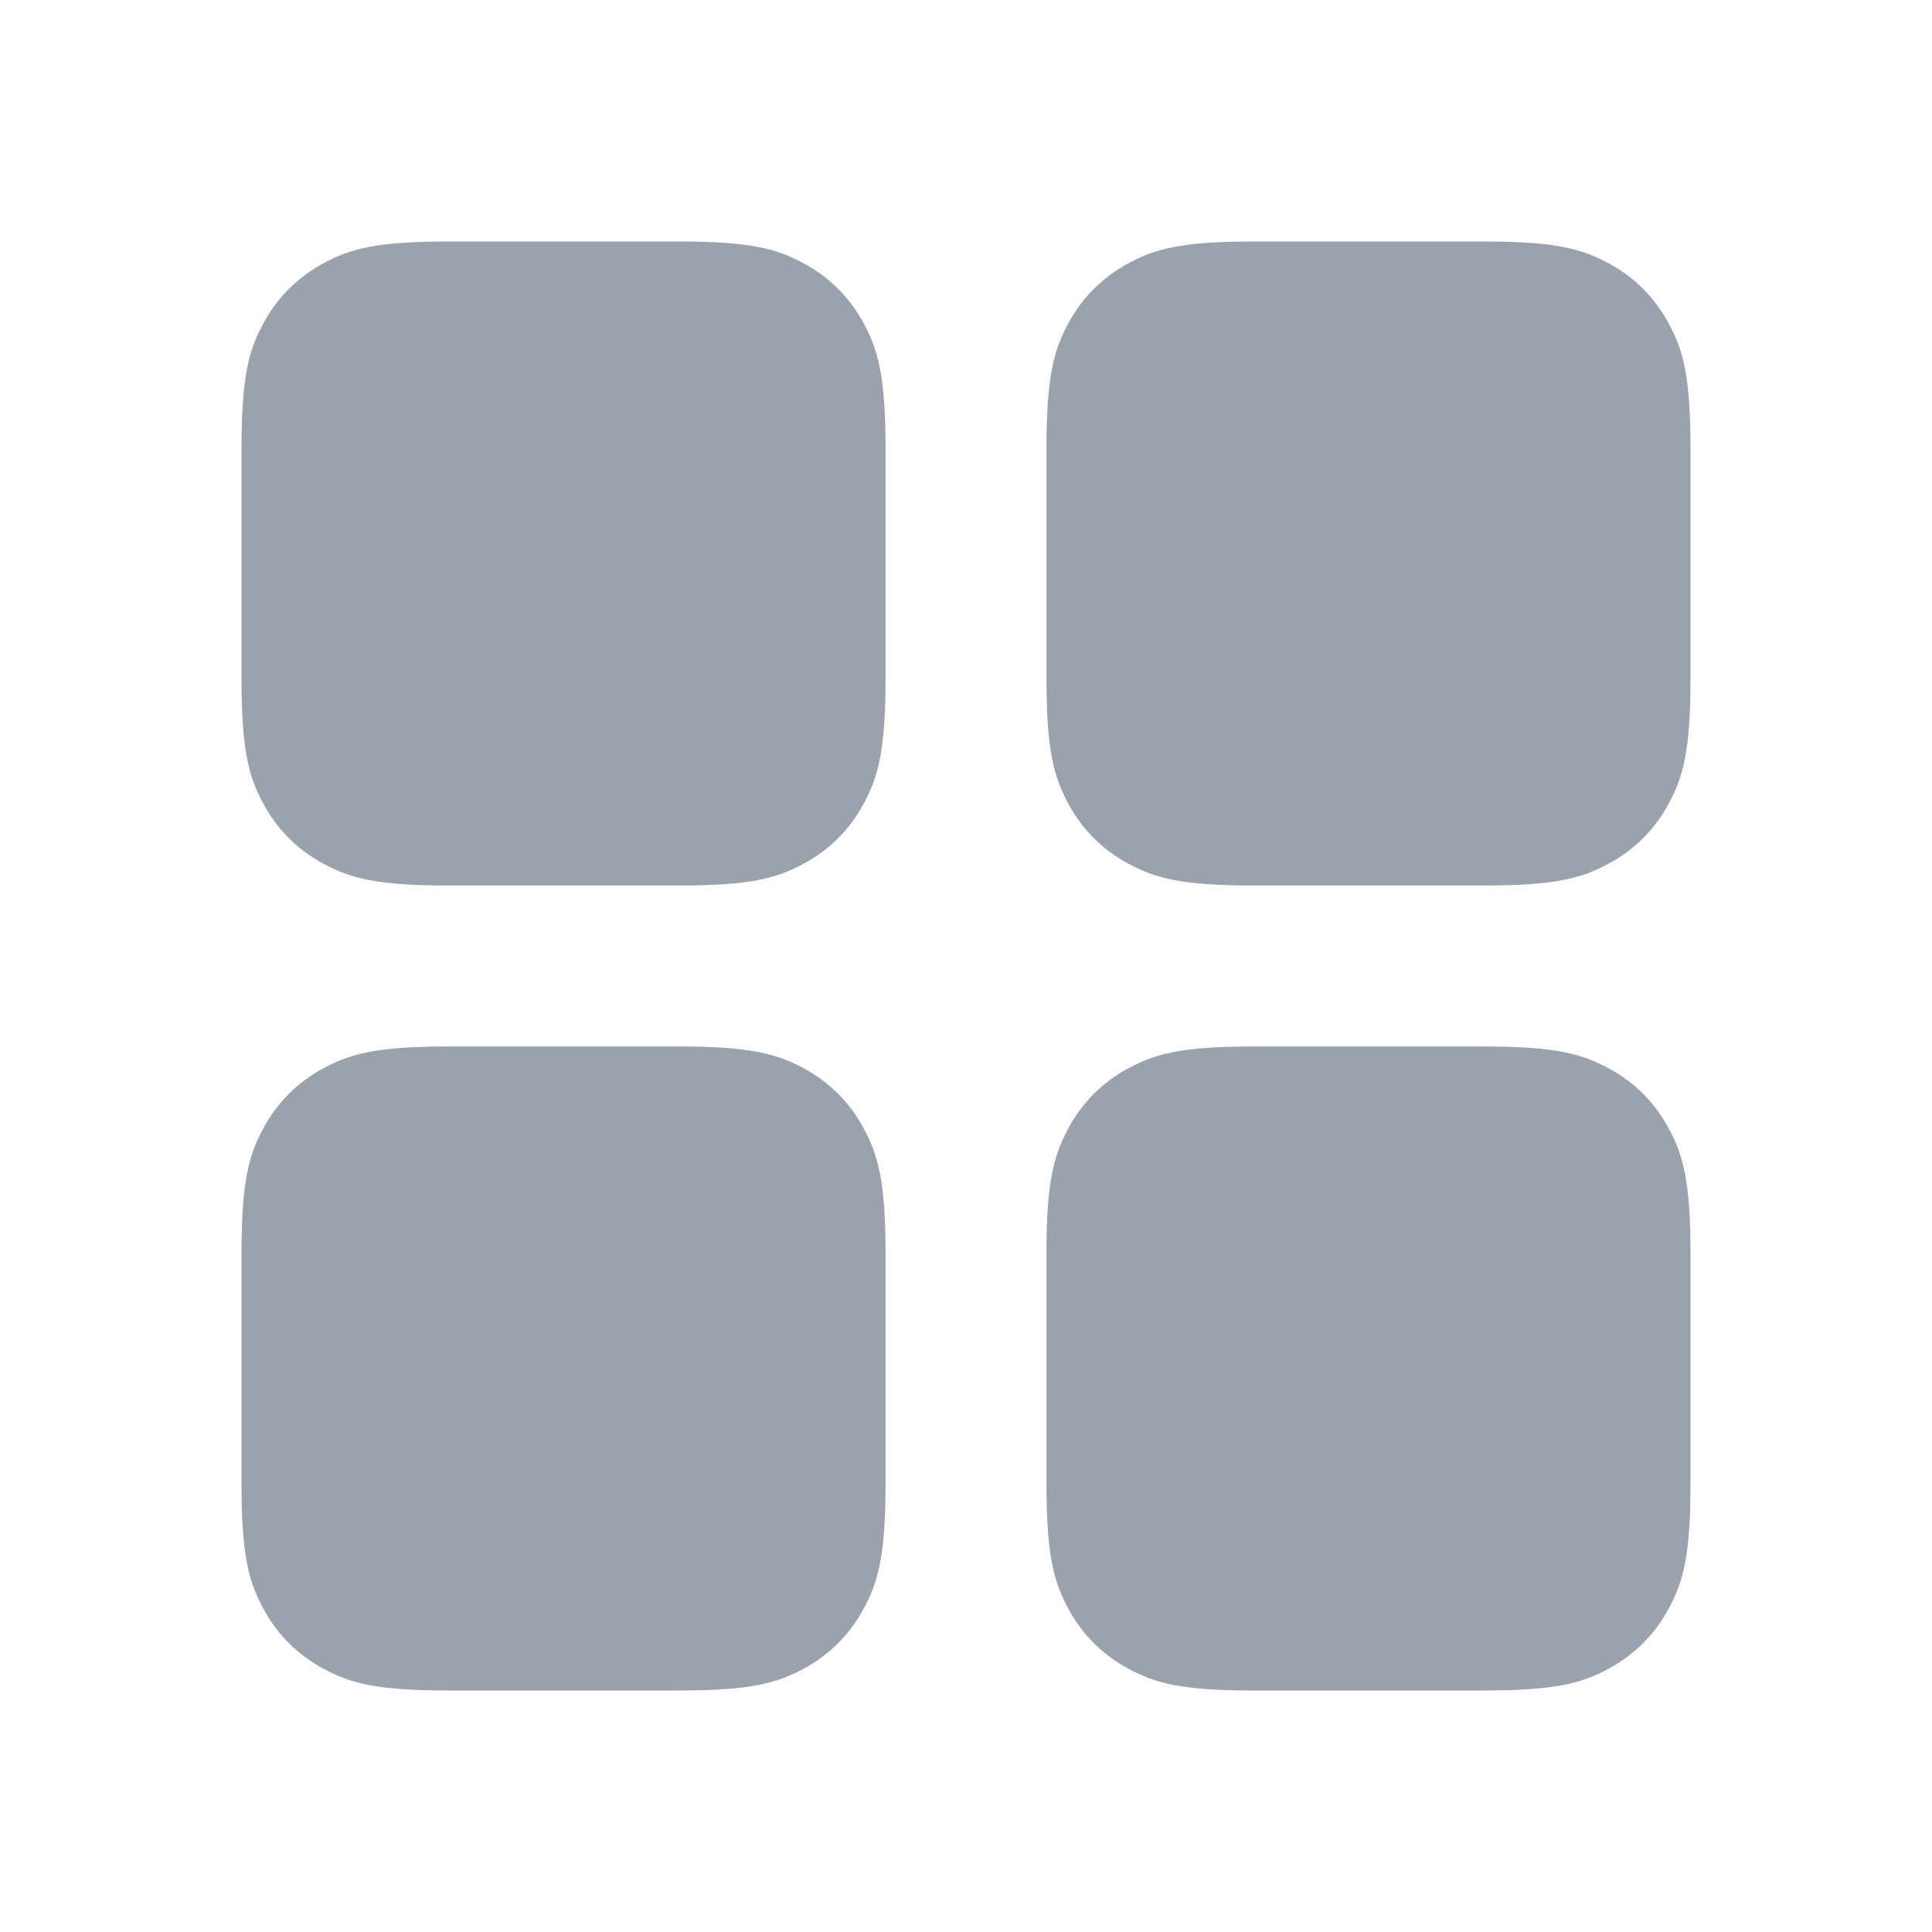 <svg width="20" height="20" viewBox="0 0 20 20" fill="none" xmlns="http://www.w3.org/2000/svg">
<path d="M4.637 2.5H7.03C7.773 2.5 8.042 2.577 8.314 2.723C8.586 2.868 8.799 3.081 8.944 3.353C9.089 3.624 9.167 3.894 9.167 4.637V7.03C9.167 7.773 9.089 8.042 8.944 8.314C8.799 8.586 8.586 8.799 8.314 8.944C8.042 9.089 7.773 9.167 7.03 9.167H4.637C3.894 9.167 3.624 9.089 3.353 8.944C3.081 8.799 2.868 8.586 2.723 8.314C2.577 8.042 2.5 7.773 2.5 7.03V4.637C2.5 3.894 2.577 3.624 2.723 3.353C2.868 3.081 3.081 2.868 3.353 2.723C3.624 2.577 3.894 2.5 4.637 2.5ZM12.97 2.5H15.363C16.106 2.5 16.376 2.577 16.647 2.723C16.919 2.868 17.132 3.081 17.277 3.353C17.423 3.624 17.5 3.894 17.5 4.637V7.03C17.5 7.773 17.423 8.042 17.277 8.314C17.132 8.586 16.919 8.799 16.647 8.944C16.376 9.089 16.106 9.167 15.363 9.167H12.97C12.227 9.167 11.958 9.089 11.686 8.944C11.414 8.799 11.201 8.586 11.056 8.314C10.911 8.042 10.833 7.773 10.833 7.03V4.637C10.833 3.894 10.911 3.624 11.056 3.353C11.201 3.081 11.414 2.868 11.686 2.723C11.958 2.577 12.227 2.5 12.97 2.5ZM4.637 10.833H7.03C7.773 10.833 8.042 10.911 8.314 11.056C8.586 11.201 8.799 11.414 8.944 11.686C9.089 11.958 9.167 12.227 9.167 12.97V15.363C9.167 16.106 9.089 16.376 8.944 16.647C8.799 16.919 8.586 17.132 8.314 17.277C8.042 17.423 7.773 17.5 7.03 17.5H4.637C3.894 17.5 3.624 17.423 3.353 17.277C3.081 17.132 2.868 16.919 2.723 16.647C2.577 16.376 2.5 16.106 2.5 15.363V12.97C2.5 12.227 2.577 11.958 2.723 11.686C2.868 11.414 3.081 11.201 3.353 11.056C3.624 10.911 3.894 10.833 4.637 10.833ZM12.97 10.833H15.363C16.106 10.833 16.376 10.911 16.647 11.056C16.919 11.201 17.132 11.414 17.277 11.686C17.423 11.958 17.5 12.227 17.5 12.97V15.363C17.5 16.106 17.423 16.376 17.277 16.647C17.132 16.919 16.919 17.132 16.647 17.277C16.376 17.423 16.106 17.5 15.363 17.5H12.97C12.227 17.5 11.958 17.423 11.686 17.277C11.414 17.132 11.201 16.919 11.056 16.647C10.911 16.376 10.833 16.106 10.833 15.363V12.97C10.833 12.227 10.911 11.958 11.056 11.686C11.201 11.414 11.414 11.201 11.686 11.056C11.958 10.911 12.227 10.833 12.97 10.833Z" fill="#99A2AD"/>
</svg>
